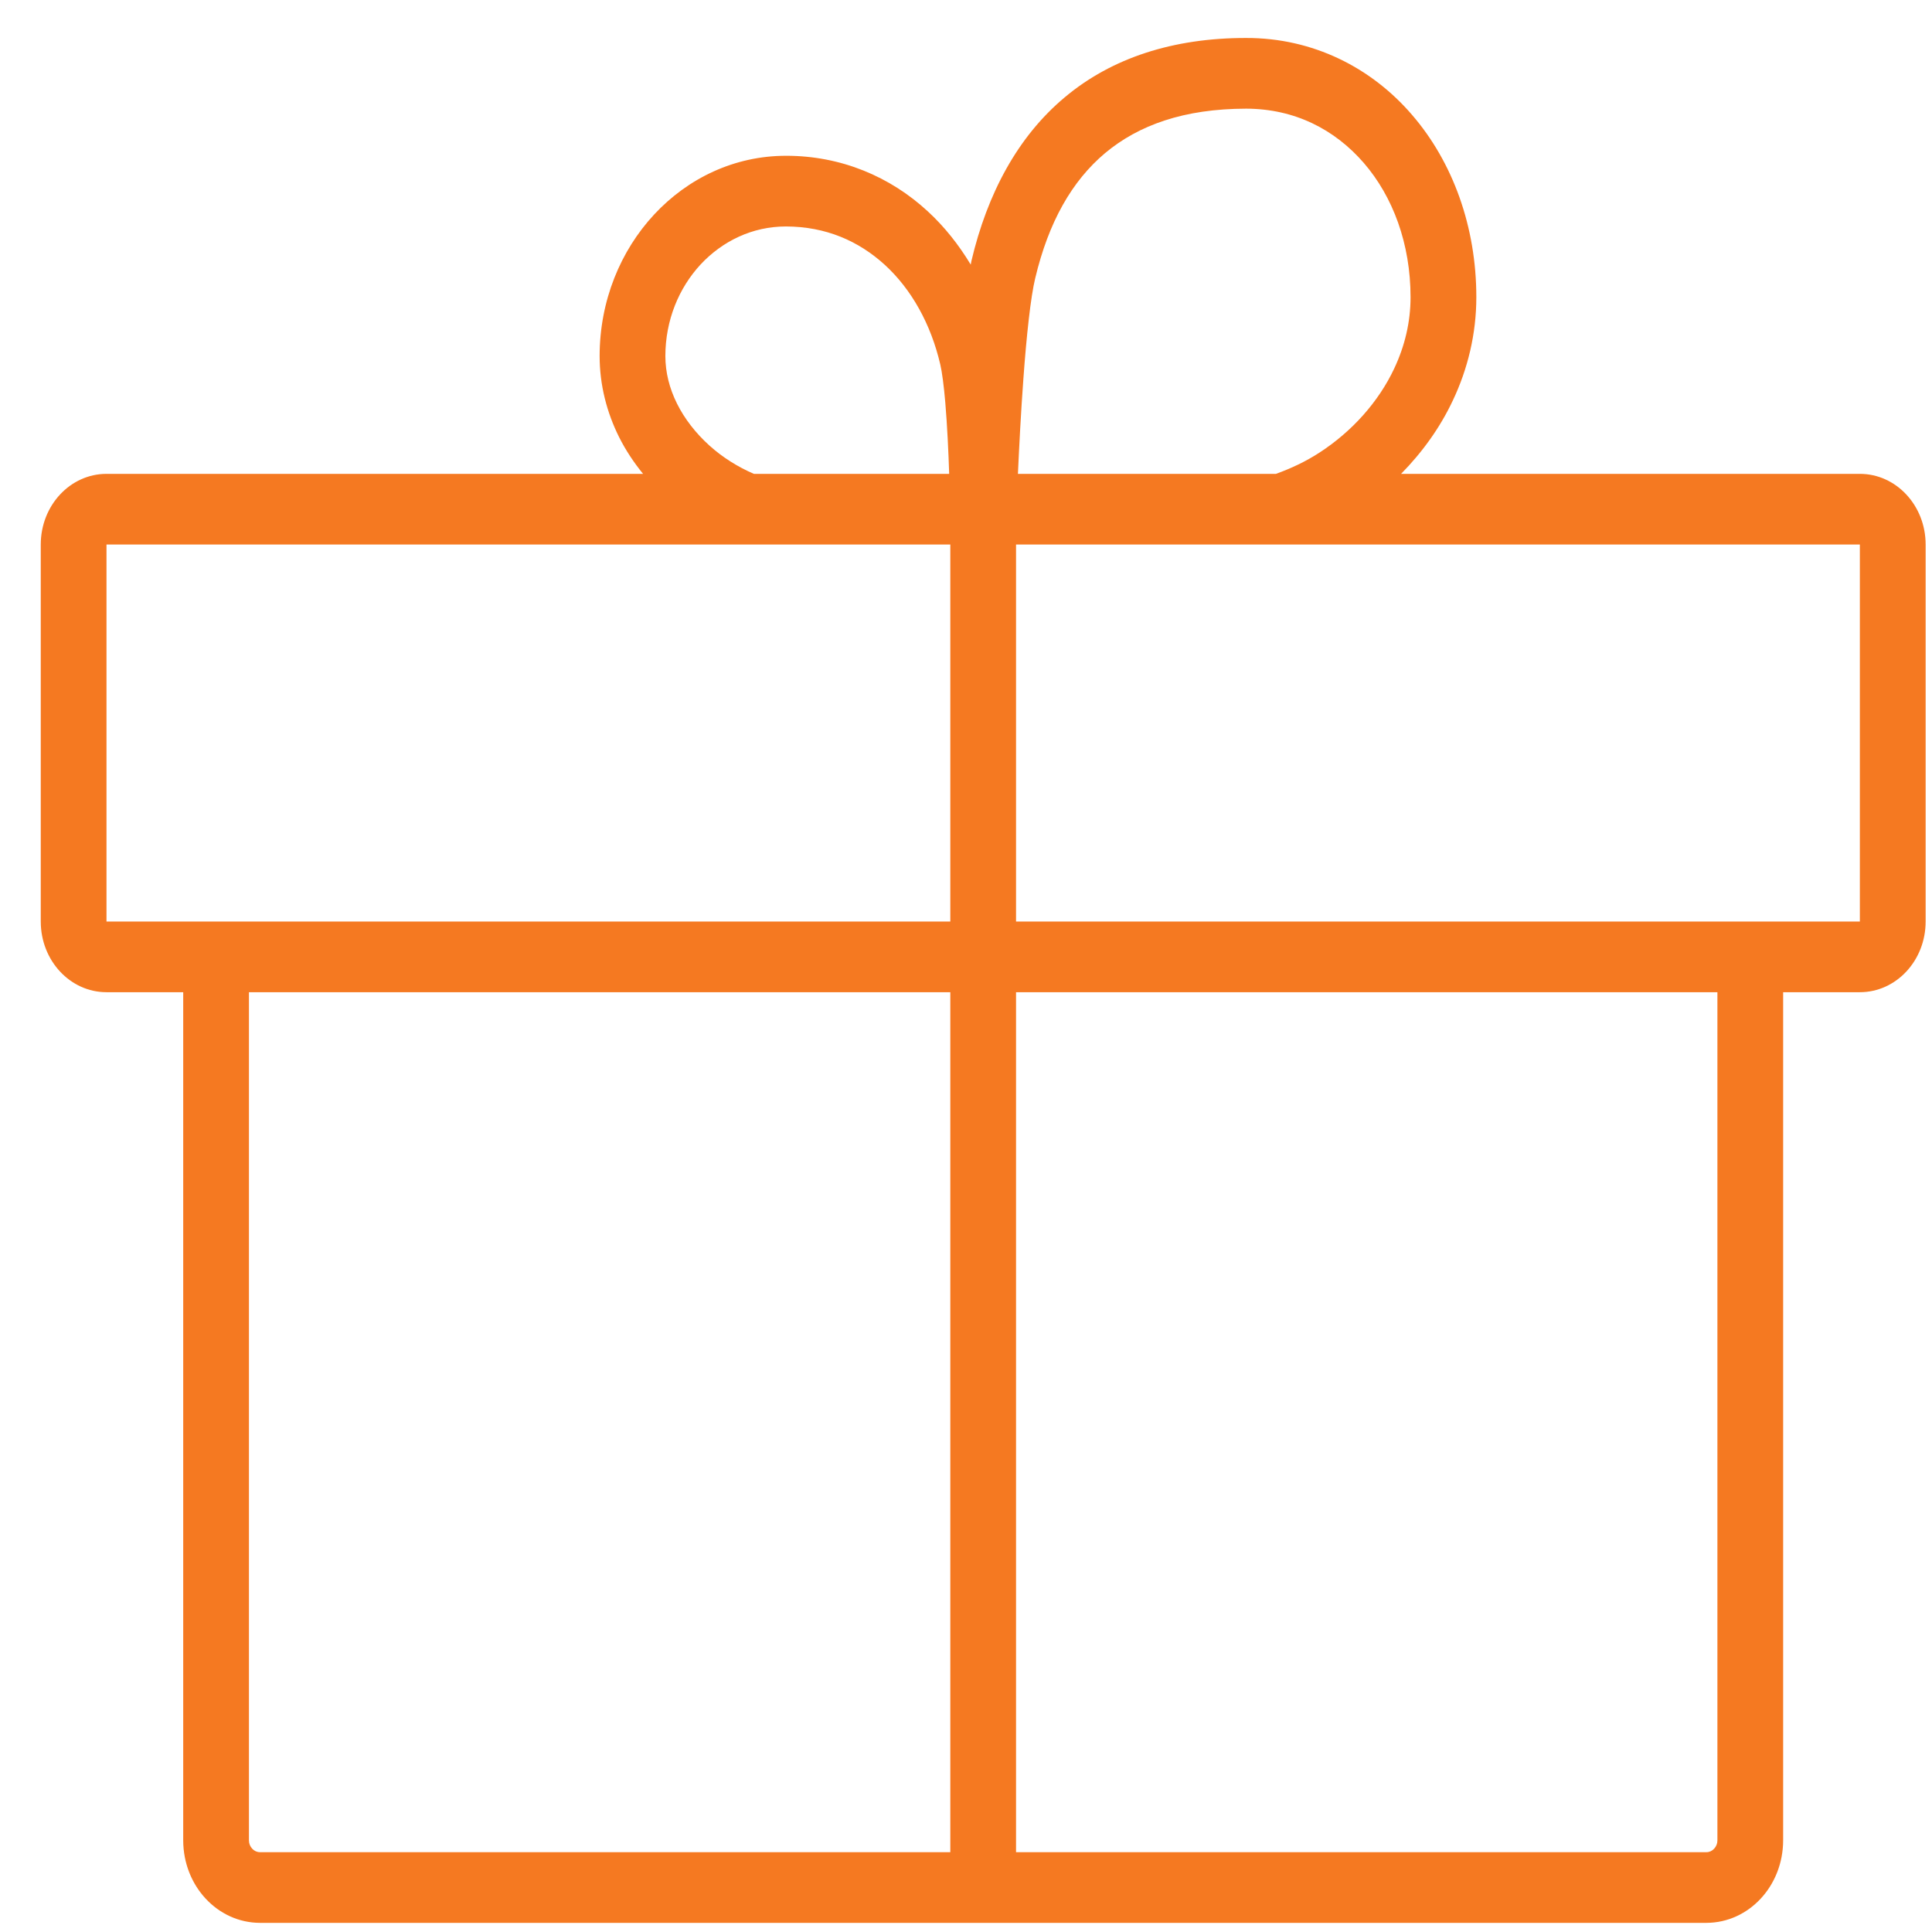 <svg width="41" height="41" viewBox="0 0 41 41" fill="none" xmlns="http://www.w3.org/2000/svg">
<g clip-path="url(#clip0_139101_118)">
<g clip-path="url(#clip1_139101_118)">
<g clip-path="url(#clip2_139101_118)">
<path d="M39.469 10.056H29.733C30.177 9.604 30.558 9.082 30.834 8.493C31.147 7.831 31.33 7.088 31.33 6.306C31.33 4.816 30.833 3.442 29.966 2.438C29.101 1.431 27.857 0.803 26.446 0.806C24.9 0.804 23.593 1.228 22.598 2.063C21.6 2.896 20.952 4.107 20.615 5.538C20.61 5.562 20.605 5.59 20.6 5.615C20.346 5.194 20.044 4.812 19.691 4.487C18.895 3.75 17.848 3.304 16.679 3.306C14.495 3.306 12.726 5.209 12.725 7.556C12.725 8.174 12.88 8.758 13.136 9.272C13.278 9.556 13.452 9.816 13.647 10.056H2.26C1.489 10.056 0.865 10.728 0.865 11.556V19.556C0.865 20.385 1.489 21.056 2.26 21.056H3.888V39.056C3.89 40.024 4.616 40.803 5.516 40.806H36.214C37.114 40.803 37.839 40.024 37.841 39.056V21.056H39.469C40.24 21.056 40.865 20.385 40.865 19.556V11.556C40.865 10.728 40.24 10.056 39.469 10.056ZM21.831 6.786C21.873 6.412 21.923 6.092 21.968 5.908C22.252 4.713 22.747 3.841 23.454 3.247C24.164 2.655 25.125 2.308 26.446 2.306C27.475 2.309 28.323 2.744 28.942 3.458C29.559 4.171 29.934 5.173 29.934 6.306C29.934 6.836 29.812 7.342 29.589 7.817C29.257 8.527 28.69 9.158 28.004 9.603C27.713 9.793 27.399 9.94 27.078 10.056H21.602C21.628 9.485 21.665 8.755 21.718 8.036C21.75 7.593 21.788 7.16 21.831 6.786ZM15.056 9.456C14.765 9.194 14.527 8.887 14.367 8.565C14.206 8.241 14.121 7.905 14.12 7.556C14.121 6.795 14.406 6.111 14.869 5.611C15.335 5.113 15.969 4.806 16.679 4.806C17.524 4.808 18.222 5.112 18.783 5.626C19.341 6.139 19.755 6.875 19.955 7.738C19.99 7.885 20.032 8.197 20.061 8.547C20.101 9.025 20.128 9.585 20.143 10.057H16.001C15.659 9.91 15.333 9.706 15.056 9.456ZM2.26 11.556H20.167V19.556H2.26V11.556ZM5.352 39.232C5.308 39.183 5.283 39.125 5.283 39.056V21.056H20.167V39.306H5.516C5.452 39.306 5.397 39.28 5.352 39.232ZM36.446 39.056C36.446 39.125 36.421 39.183 36.377 39.232C36.332 39.28 36.277 39.306 36.214 39.306H21.562V21.056H36.446V39.056ZM39.469 19.556H21.562V11.556H39.469V19.556Z" fill="#F57921"/>
</g>
</g>
</g>
<defs>
<clipPath id="clip0_139101_118">
<rect width="40" height="40" fill="white" transform="translate(0.865 0.806)"/>
</clipPath>
<clipPath id="clip1_139101_118">
<rect width="40" height="40" fill="white" transform="translate(0.865 0.806)"/>
</clipPath>
<clipPath id="clip2_139101_118">
<rect width="40" height="40" fill="white" transform="translate(0.865 0.806)"/>
</clipPath>
</defs>
</svg>
